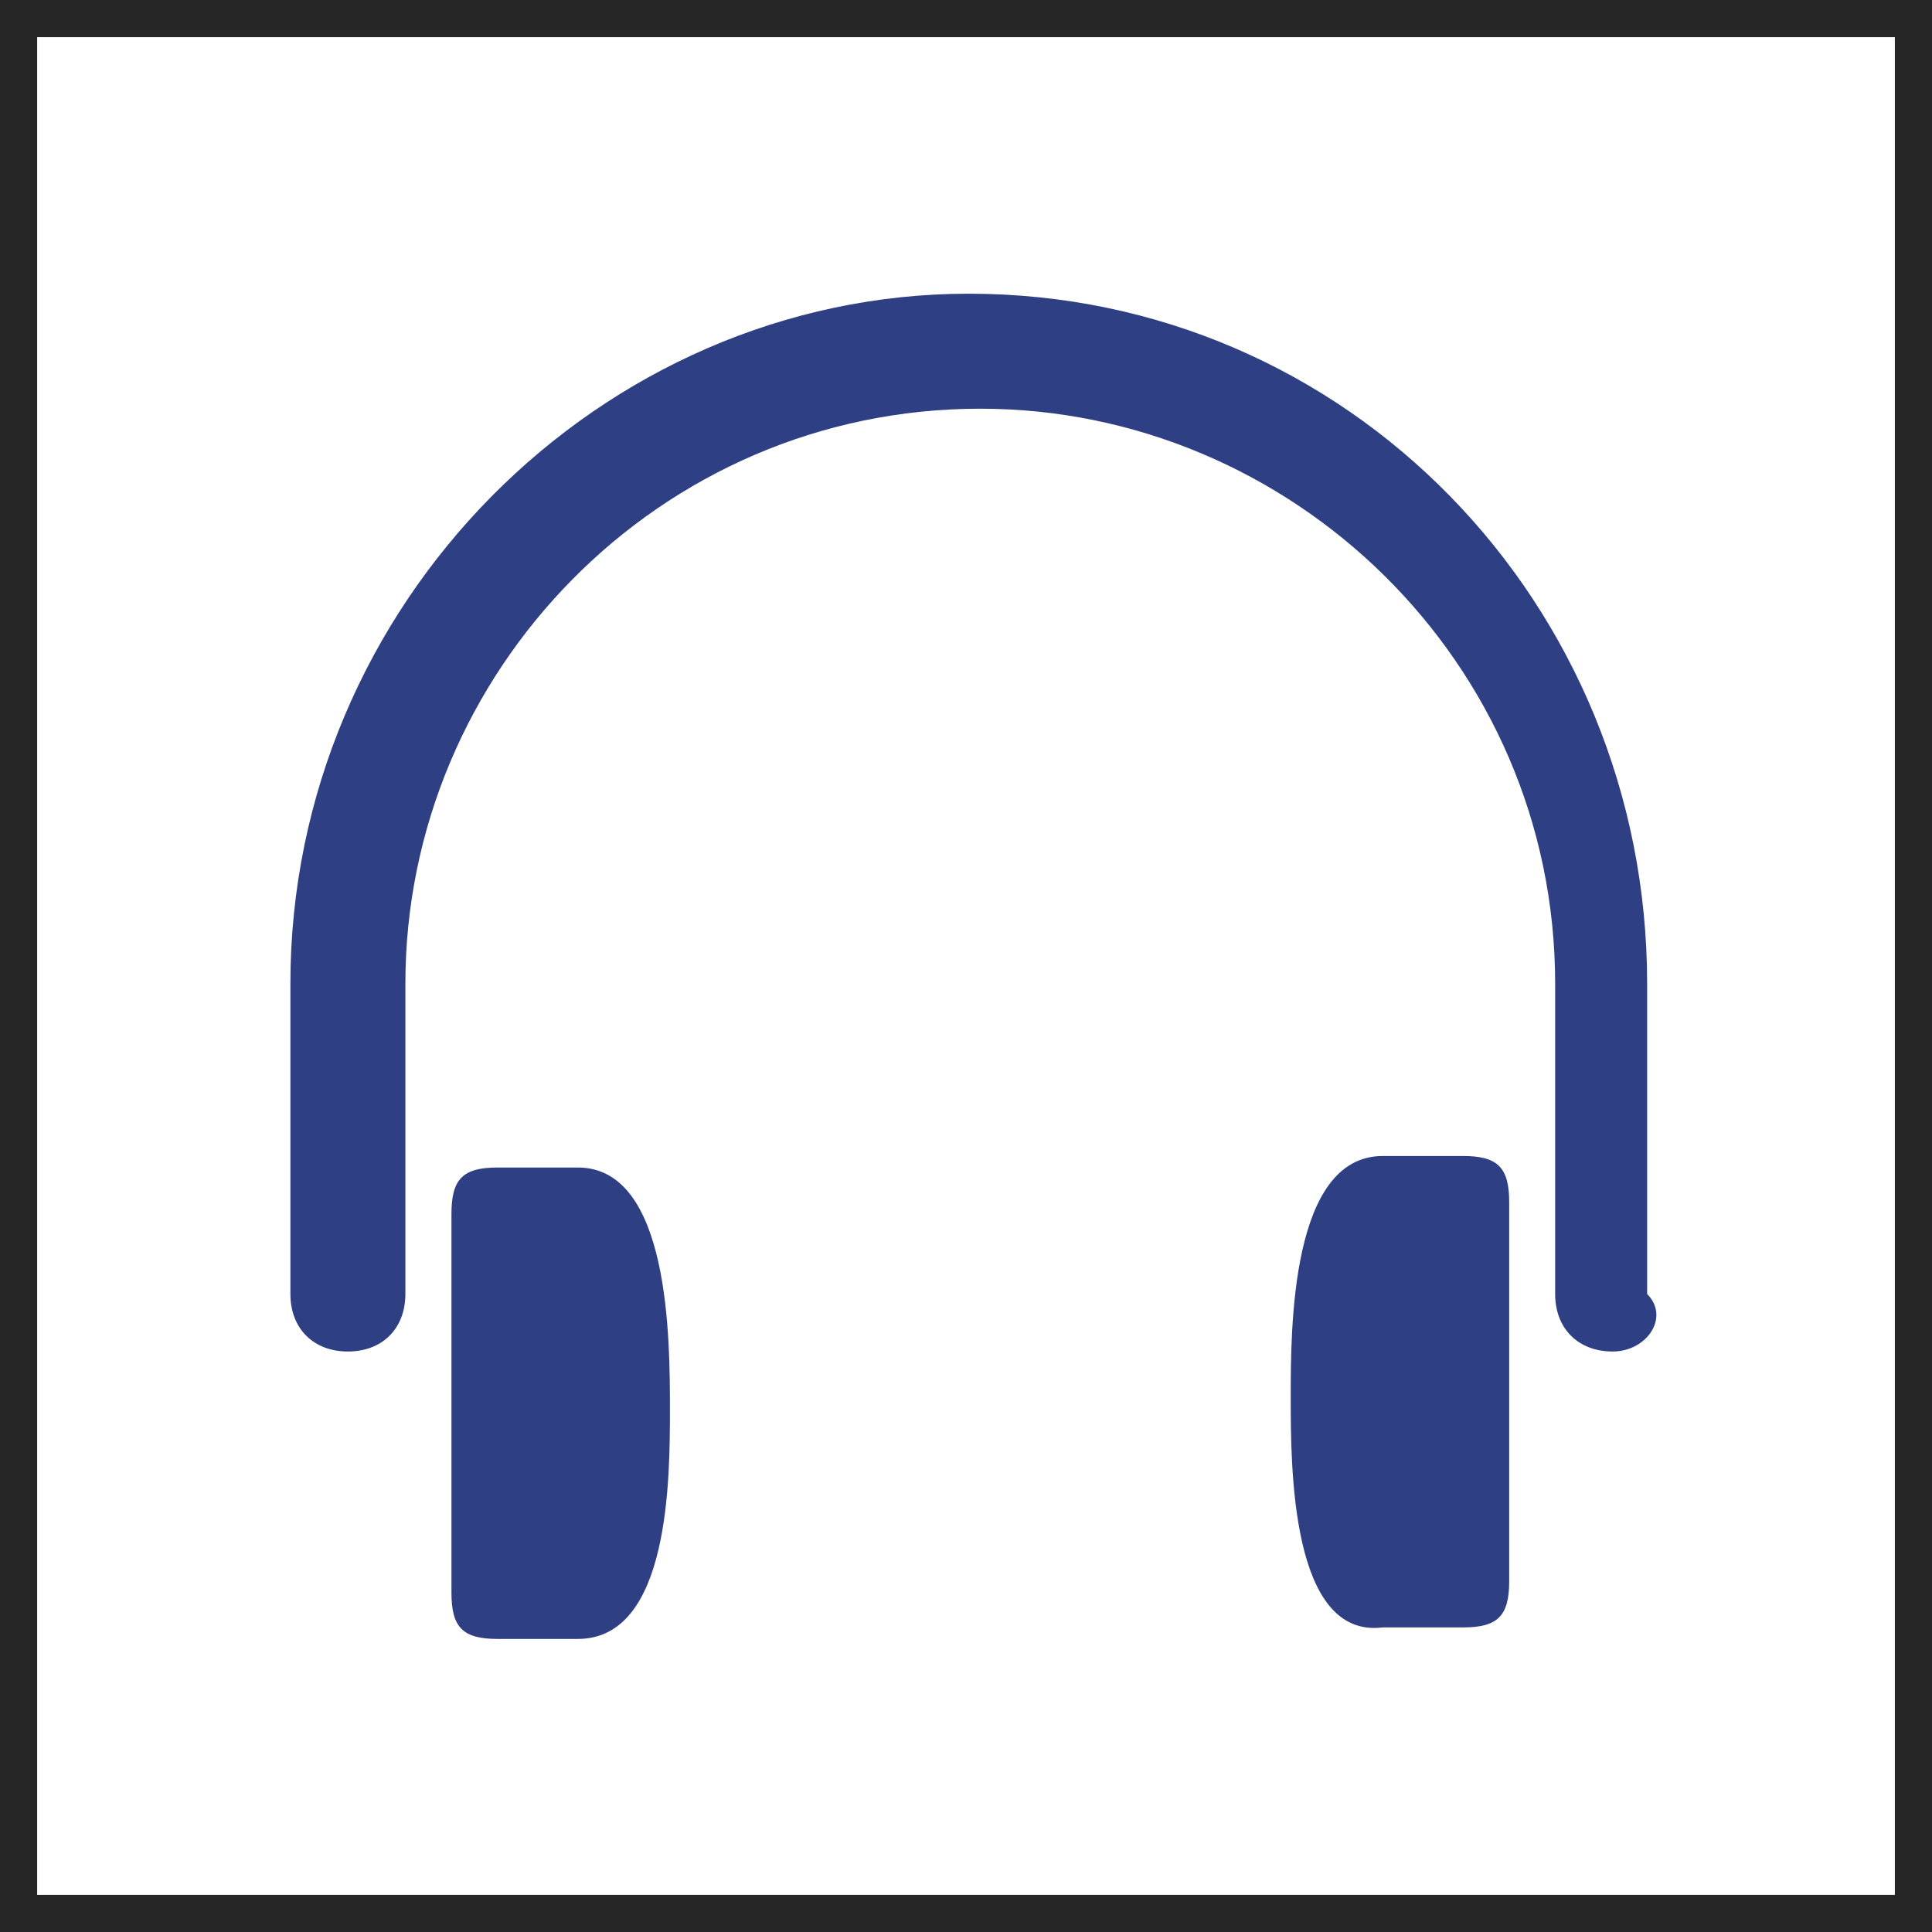 <svg width="52" height="52" viewBox="0 0 52 52" fill="none" xmlns="http://www.w3.org/2000/svg">
<path d="M43.404 36.376C42.476 36.376 41.857 35.757 41.857 34.828V26.473C41.857 17.808 34.739 11 26.384 11C17.719 11 10.911 18.117 10.911 26.473V34.828C10.911 35.757 10.292 36.376 9.364 36.376C8.435 36.376 7.816 35.757 7.816 34.828V26.473C7.816 16.261 16.172 7.905 26.074 7.905C36.287 7.905 44.333 16.261 44.333 26.473V34.828C44.951 35.447 44.333 36.376 43.404 36.376Z" fill="#2E4083"/>
<path d="M15.555 44.112H13.389C12.461 44.112 12.151 43.803 12.151 42.874V32.662C12.151 31.734 12.461 31.424 13.389 31.424H15.555C18.031 31.424 18.031 36.066 18.031 37.923C18.031 39.78 18.031 44.112 15.555 44.112Z" fill="#2E4083"/>
<path d="M34.74 37.613C34.74 35.756 34.74 31.114 37.216 31.114H39.382C40.31 31.114 40.62 31.424 40.62 32.352V42.564C40.62 43.493 40.31 43.802 39.382 43.802H37.216C34.74 44.111 34.74 39.47 34.74 37.613Z" fill="#2E4083"/>
<rect x="0.5" y="0.5" width="51" height="51" stroke="#262626"/>
</svg>
